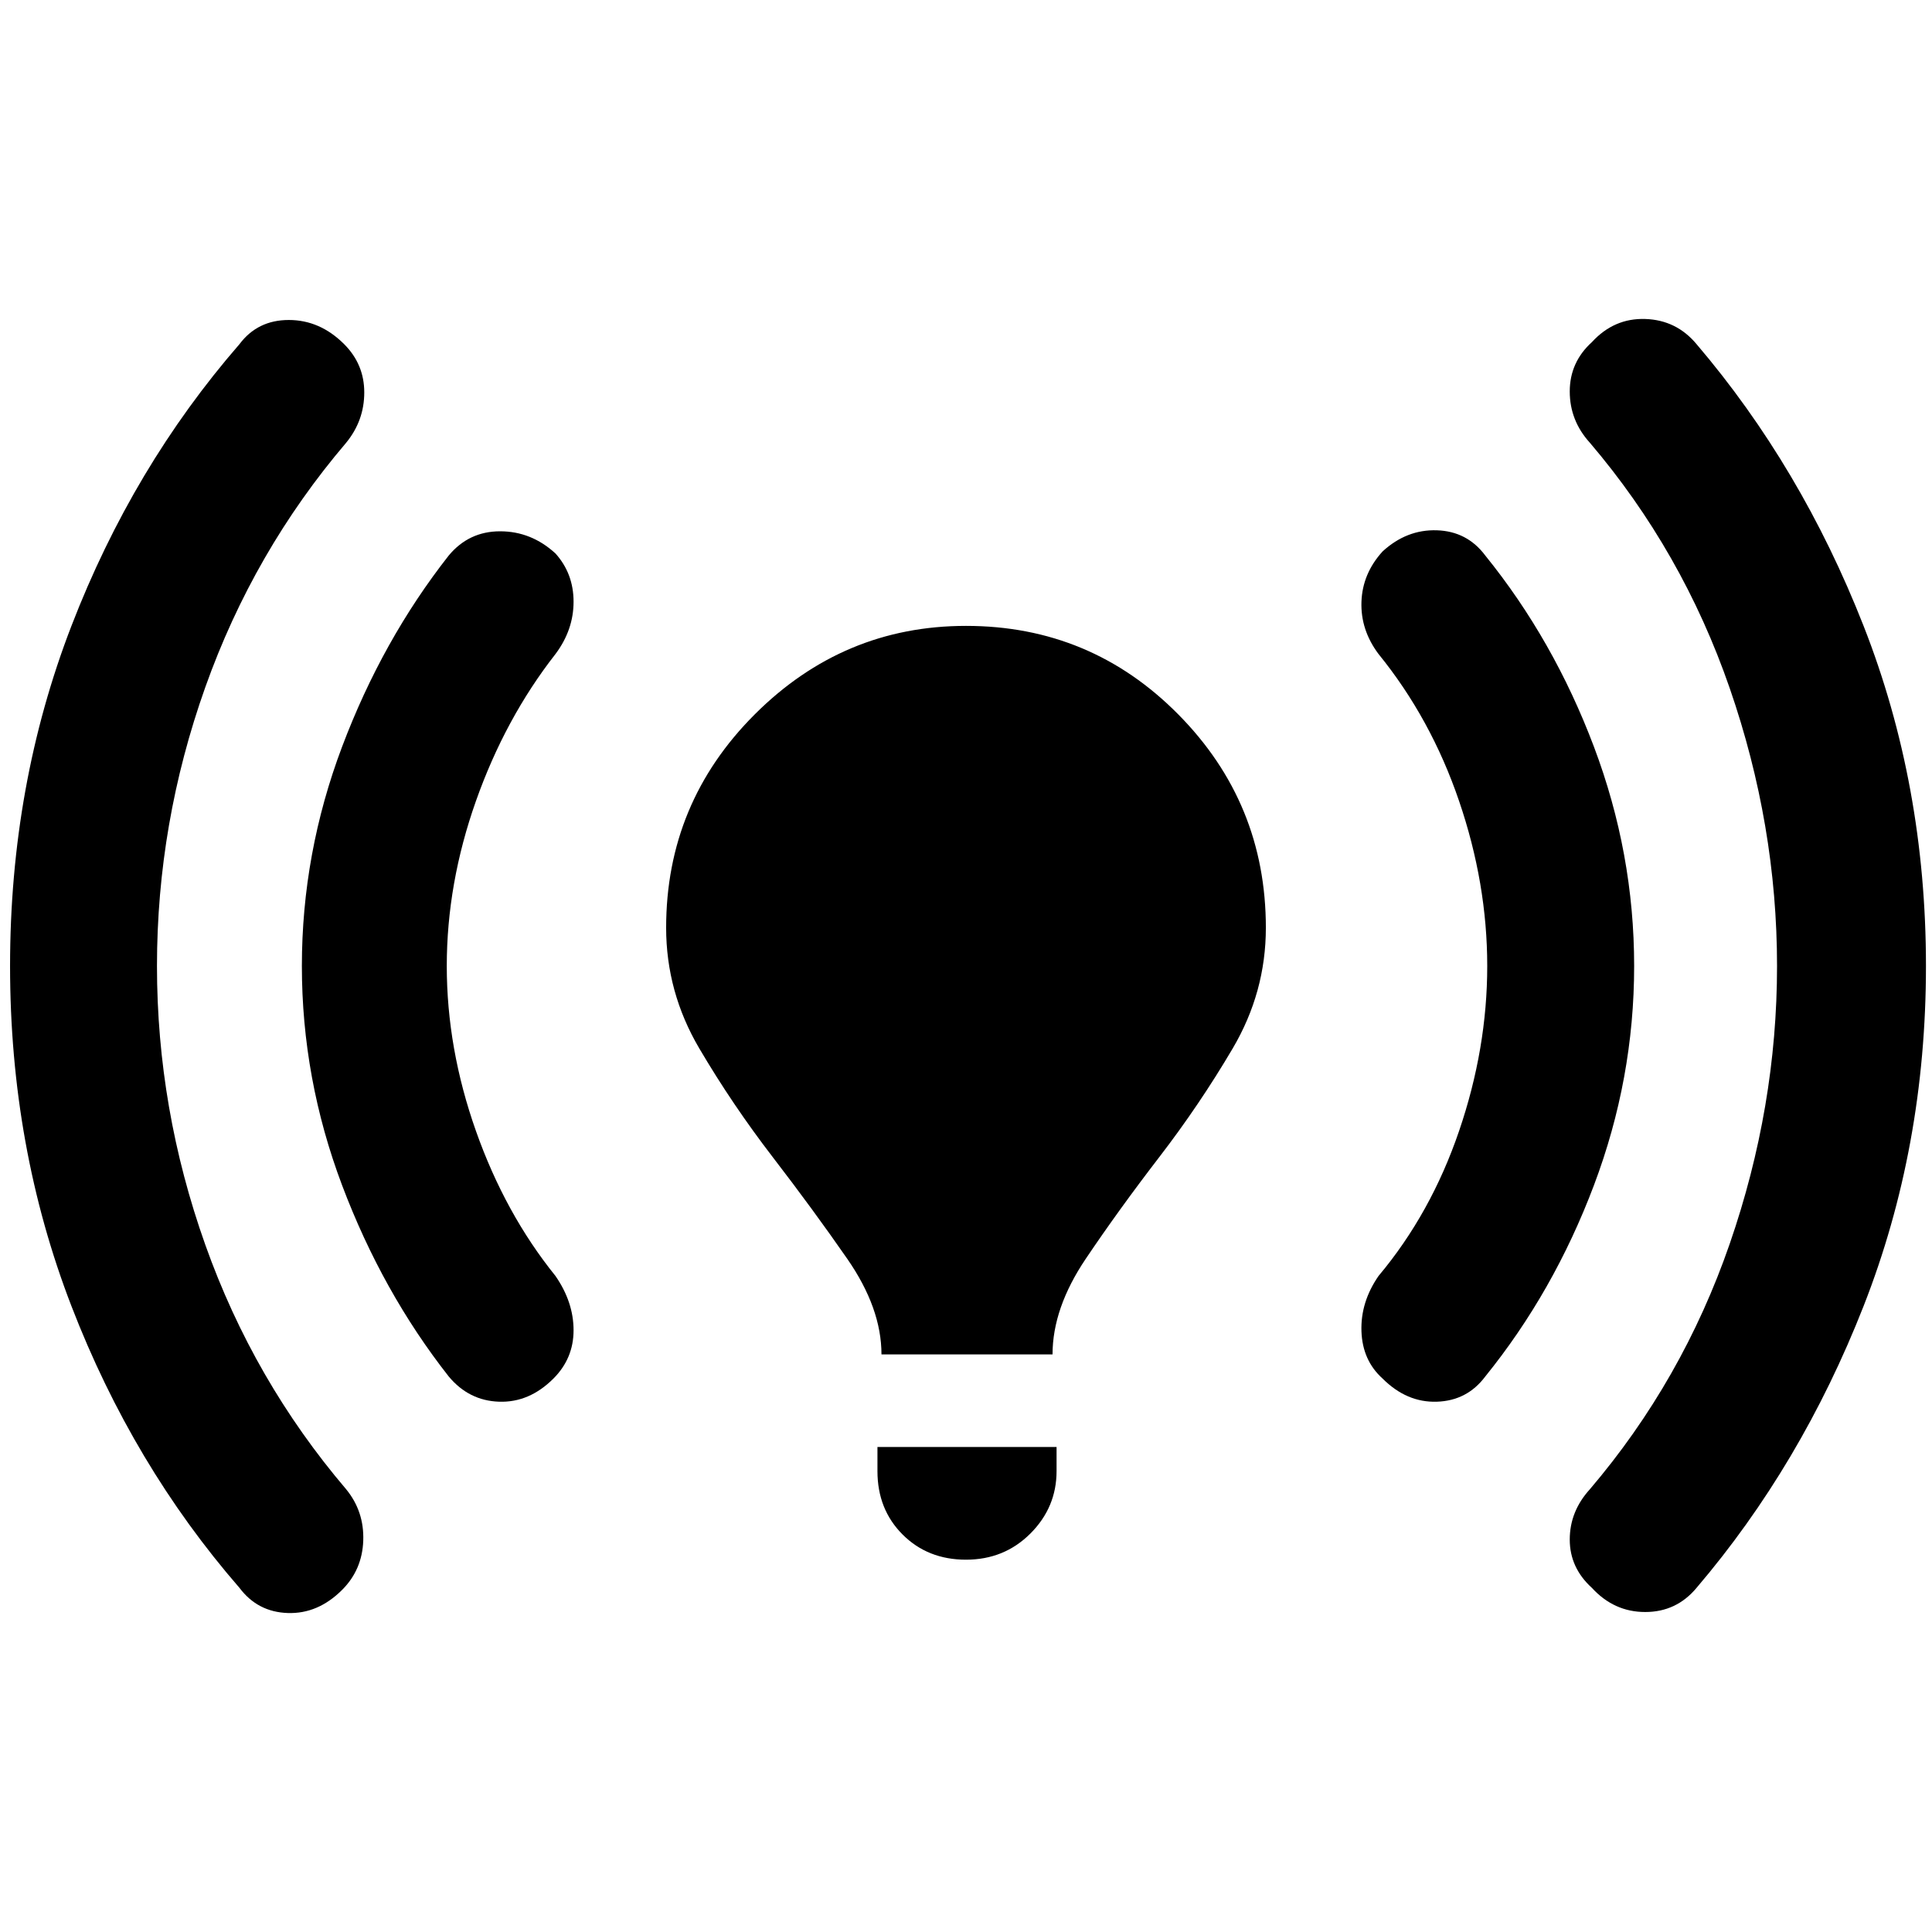 <svg xmlns="http://www.w3.org/2000/svg" height="48" width="48"><path d="M21.9 33.65Q21.9 32.5 21.05 31.275Q20.2 30.05 19.2 28.75Q18.2 27.45 17.375 26.05Q16.55 24.65 16.55 23.05Q16.55 19.95 18.75 17.75Q20.95 15.55 24 15.55Q27.1 15.55 29.275 17.75Q31.45 19.95 31.45 23.05Q31.45 24.65 30.625 26.05Q29.8 27.45 28.8 28.75Q27.8 30.05 26.975 31.275Q26.15 32.5 26.15 33.65ZM24 38.75Q23.05 38.75 22.425 38.125Q21.8 37.5 21.8 36.55V35.95H26.25V36.55Q26.25 37.45 25.6 38.1Q24.95 38.75 24 38.75ZM39.55 39.45Q39 38.95 39 38.25Q39 37.55 39.5 37Q41.8 34.3 42.975 30.9Q44.15 27.5 44.15 24Q44.15 20.5 42.975 17.1Q41.8 13.7 39.5 11Q39 10.45 39 9.725Q39 9 39.55 8.5Q40.1 7.9 40.875 7.925Q41.65 7.95 42.15 8.55Q44.75 11.6 46.3 15.55Q47.85 19.5 47.85 24Q47.85 28.5 46.3 32.45Q44.75 36.4 42.15 39.45Q41.65 40.05 40.875 40.05Q40.1 40.05 39.55 39.45ZM5.95 39.45Q3.3 36.4 1.775 32.45Q0.25 28.5 0.25 24Q0.25 19.5 1.775 15.55Q3.3 11.6 5.95 8.55Q6.4 7.95 7.175 7.95Q7.95 7.95 8.55 8.55Q9.05 9.05 9.05 9.75Q9.05 10.45 8.6 11Q6.3 13.7 5.1 17.075Q3.9 20.45 3.9 24Q3.9 27.55 5.1 30.925Q6.3 34.3 8.6 37Q9.05 37.55 9.025 38.275Q9 39 8.5 39.5Q7.9 40.1 7.15 40.075Q6.4 40.05 5.95 39.45ZM34.35 34.25Q33.85 33.8 33.825 33.075Q33.8 32.35 34.25 31.7Q35.55 30.15 36.25 28.1Q36.95 26.05 36.95 24Q36.95 21.95 36.25 19.9Q35.55 17.85 34.25 16.25Q33.8 15.65 33.825 14.95Q33.85 14.25 34.35 13.7Q34.95 13.15 35.7 13.175Q36.45 13.2 36.9 13.8Q38.6 15.9 39.6 18.55Q40.6 21.2 40.6 24Q40.6 26.8 39.6 29.45Q38.6 32.1 36.9 34.2Q36.45 34.8 35.7 34.825Q34.95 34.85 34.35 34.25ZM11.15 34.2Q9.5 32.1 8.5 29.45Q7.5 26.8 7.5 24Q7.5 21.2 8.5 18.55Q9.5 15.9 11.15 13.8Q11.65 13.2 12.425 13.2Q13.2 13.2 13.8 13.75Q14.25 14.25 14.25 14.95Q14.25 15.65 13.8 16.25Q12.55 17.85 11.825 19.9Q11.1 21.95 11.1 24Q11.1 26.05 11.825 28.1Q12.55 30.15 13.8 31.7Q14.25 32.35 14.25 33.05Q14.25 33.75 13.75 34.25Q13.15 34.85 12.4 34.825Q11.65 34.8 11.15 34.2Z"/></svg>